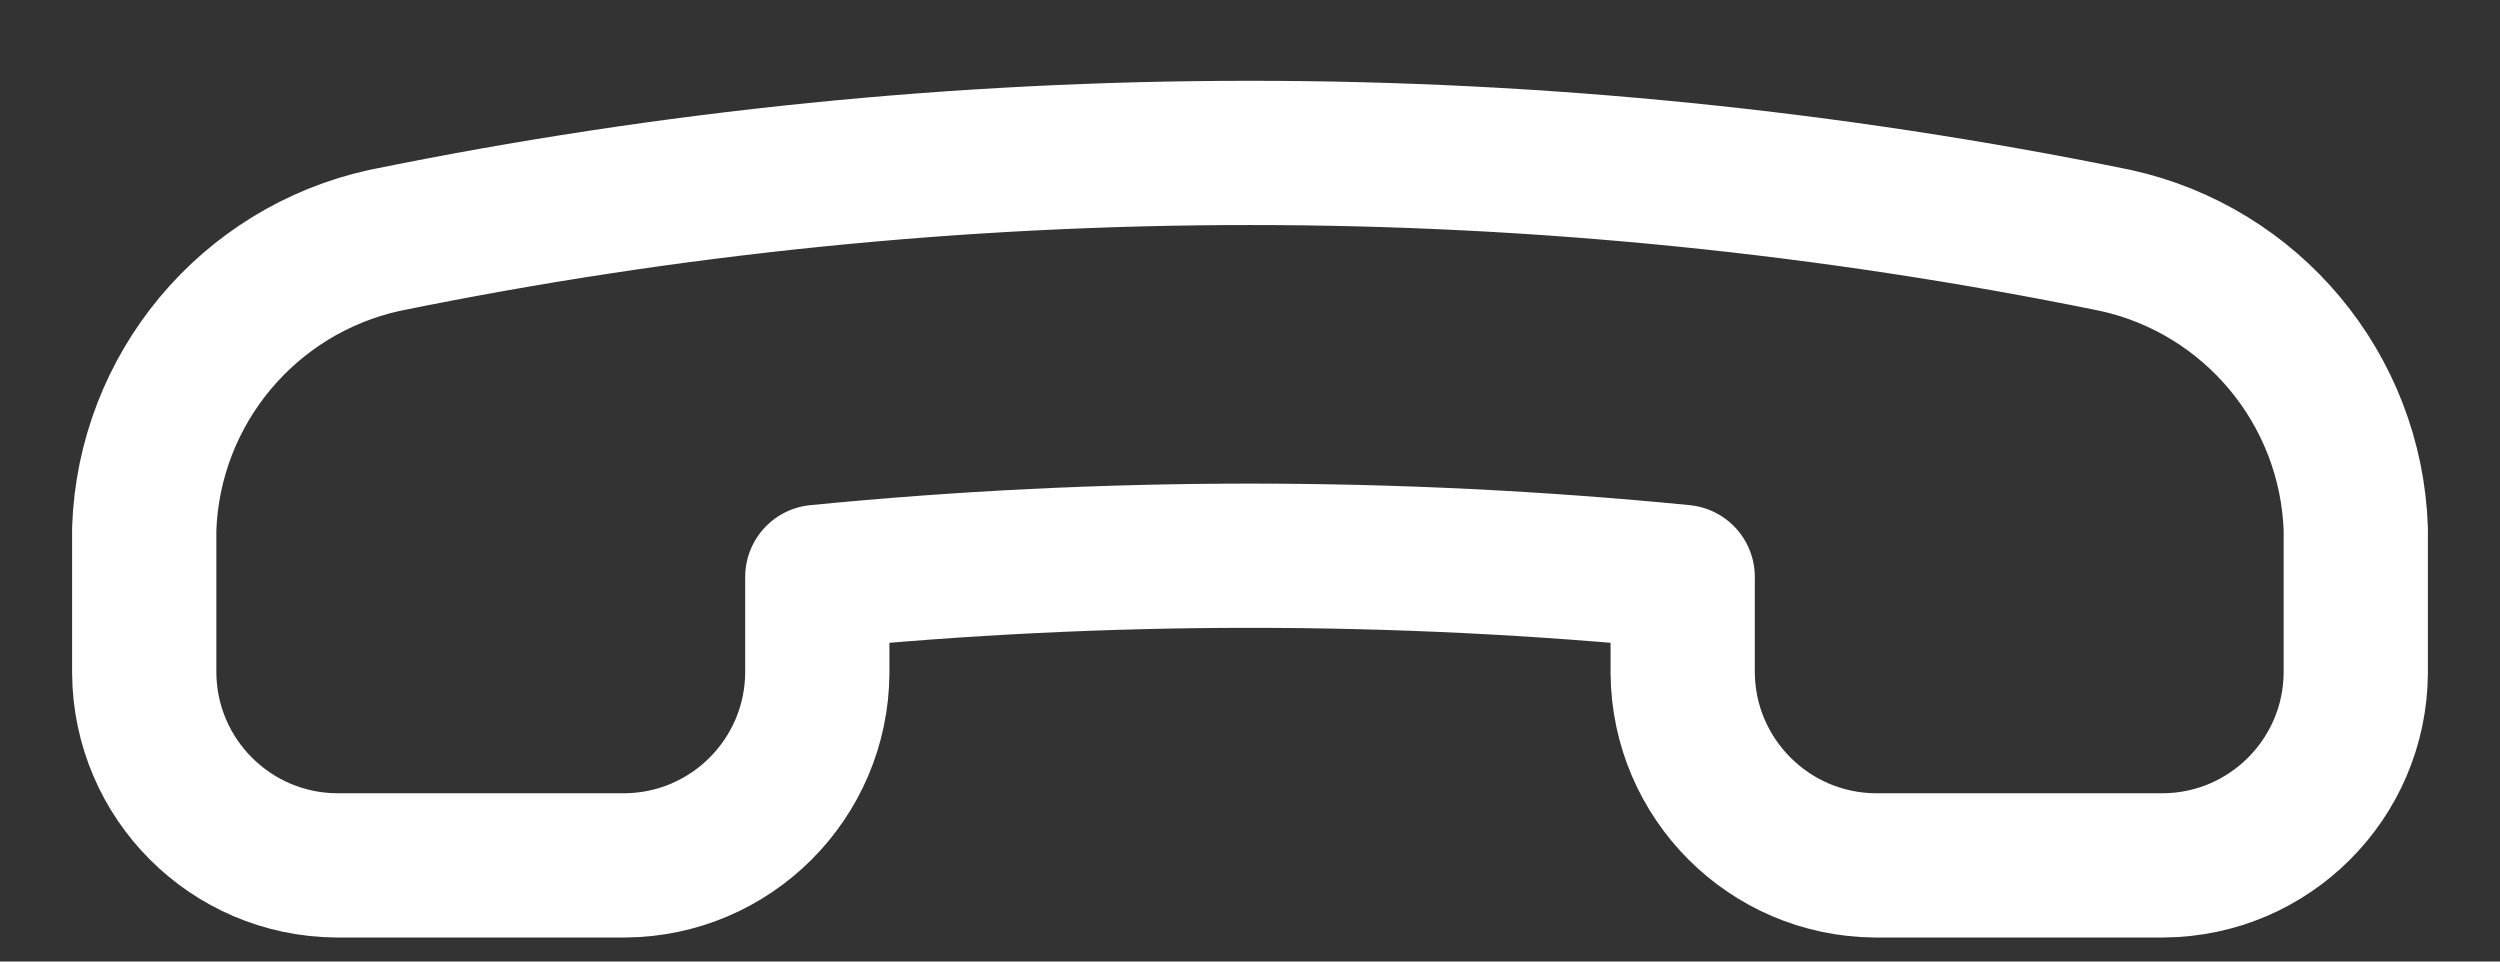 <svg xmlns="http://www.w3.org/2000/svg" width="26" height="10" viewBox="0 0 26 10">
    <rect x="0" y="0" width="26" height="10" fill="#333333" stroke="none"/>
    <path fill="none" fill-rule="evenodd" stroke="#FFF" stroke-linecap="round" stroke-linejoin="round" stroke-width="1.5" d="M22 2.5c1.42.312 2.449 1.547 2.5 3V7c-.008 1.101-.899 1.992-2 2h-3c-1.1-.009-1.991-.9-2-2V6c-2.993-.294-6.007-.294-9 0v1c-.008 1.101-.899 1.992-2 2h-3c-1.101-.008-1.992-.899-2-2V5.5c.051-1.453 1.08-2.688 2.5-3 5.939-1.213 12.061-1.213 18 0h0z"/>
</svg>
